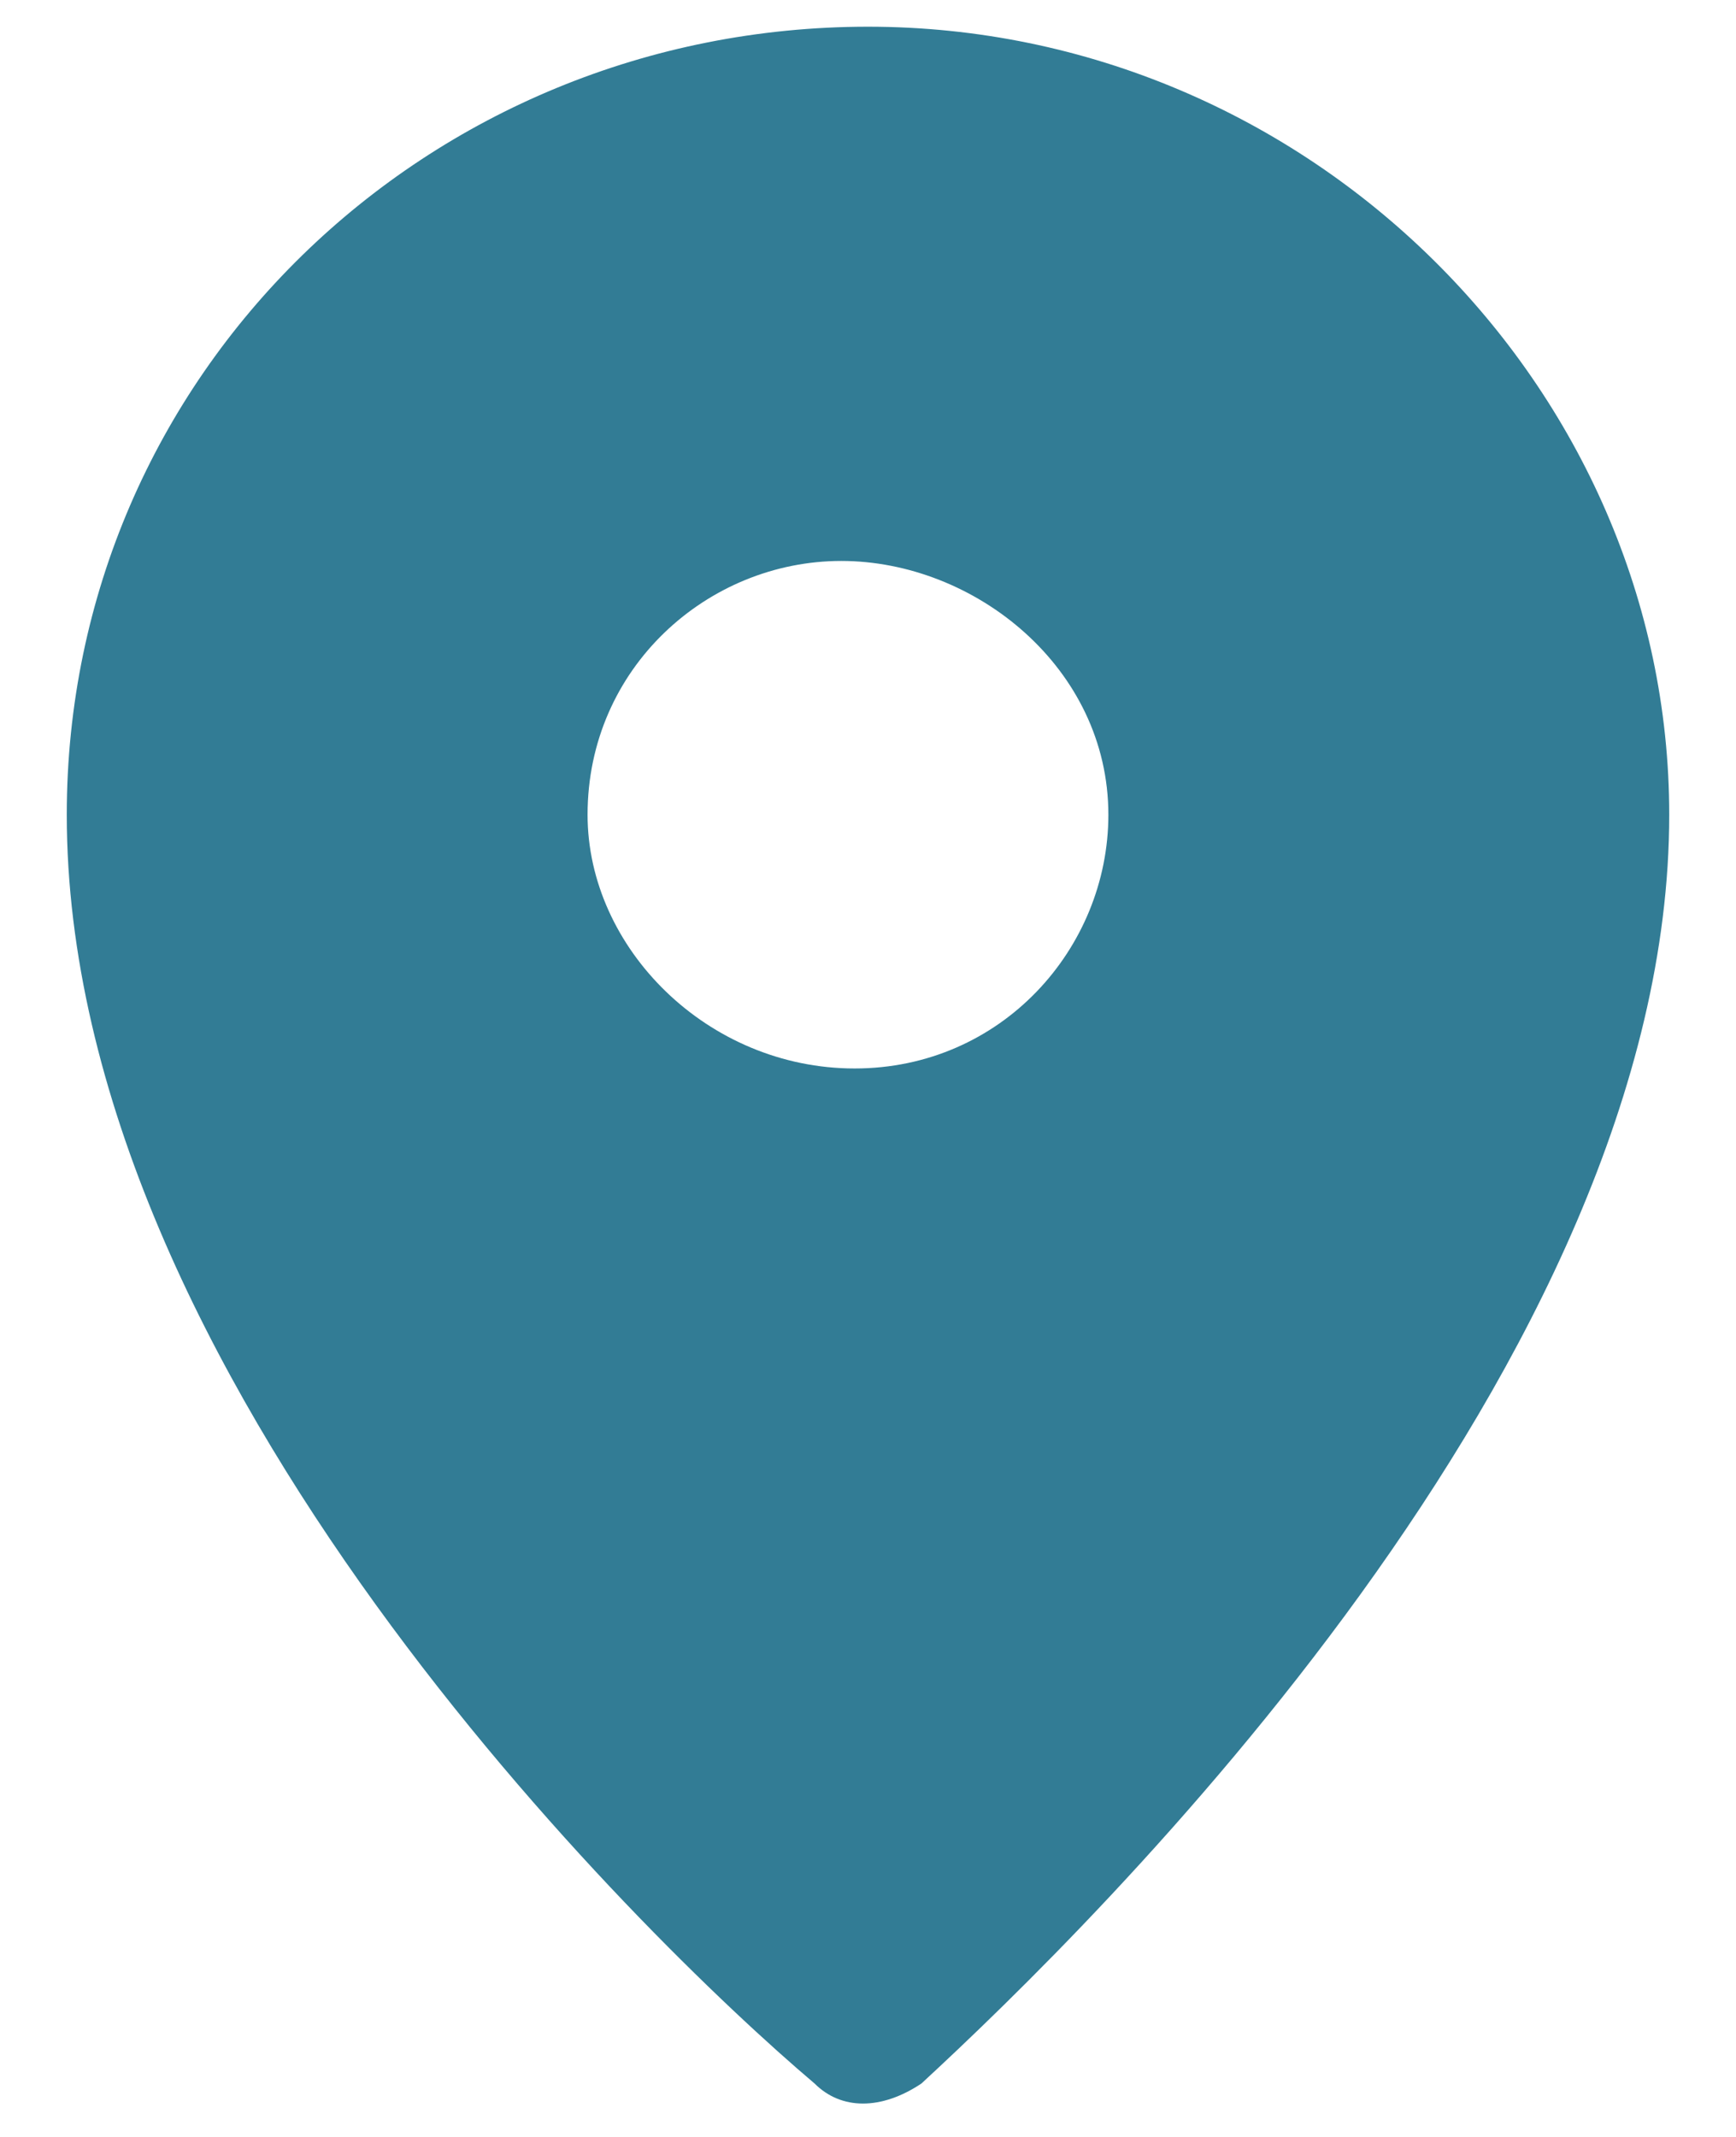 <svg xmlns:xlink="http://www.w3.org/1999/xlink" xmlns="http://www.w3.org/2000/svg" viewBox="0 0 13 16" class="FeaturedItemCard__marker__b1ly2_0" width="13"  height="16" ><path d="M6.5.2C3.2.2.5 2.8.5 6.1c0 4.2 4.3 8.4 5.6 9.5.2.2.5.2.8 0 1.3-1.2 5.6-5.4 5.6-9.5 0-3.2-2.7-5.9-6-5.9zM6.4 8c-1.1 0-2-.9-2-1.9 0-1.1.9-1.9 1.9-1.9s2 .8 2 1.9c0 1-.8 1.9-1.9 1.9z" fill="#327C95"></path></svg>